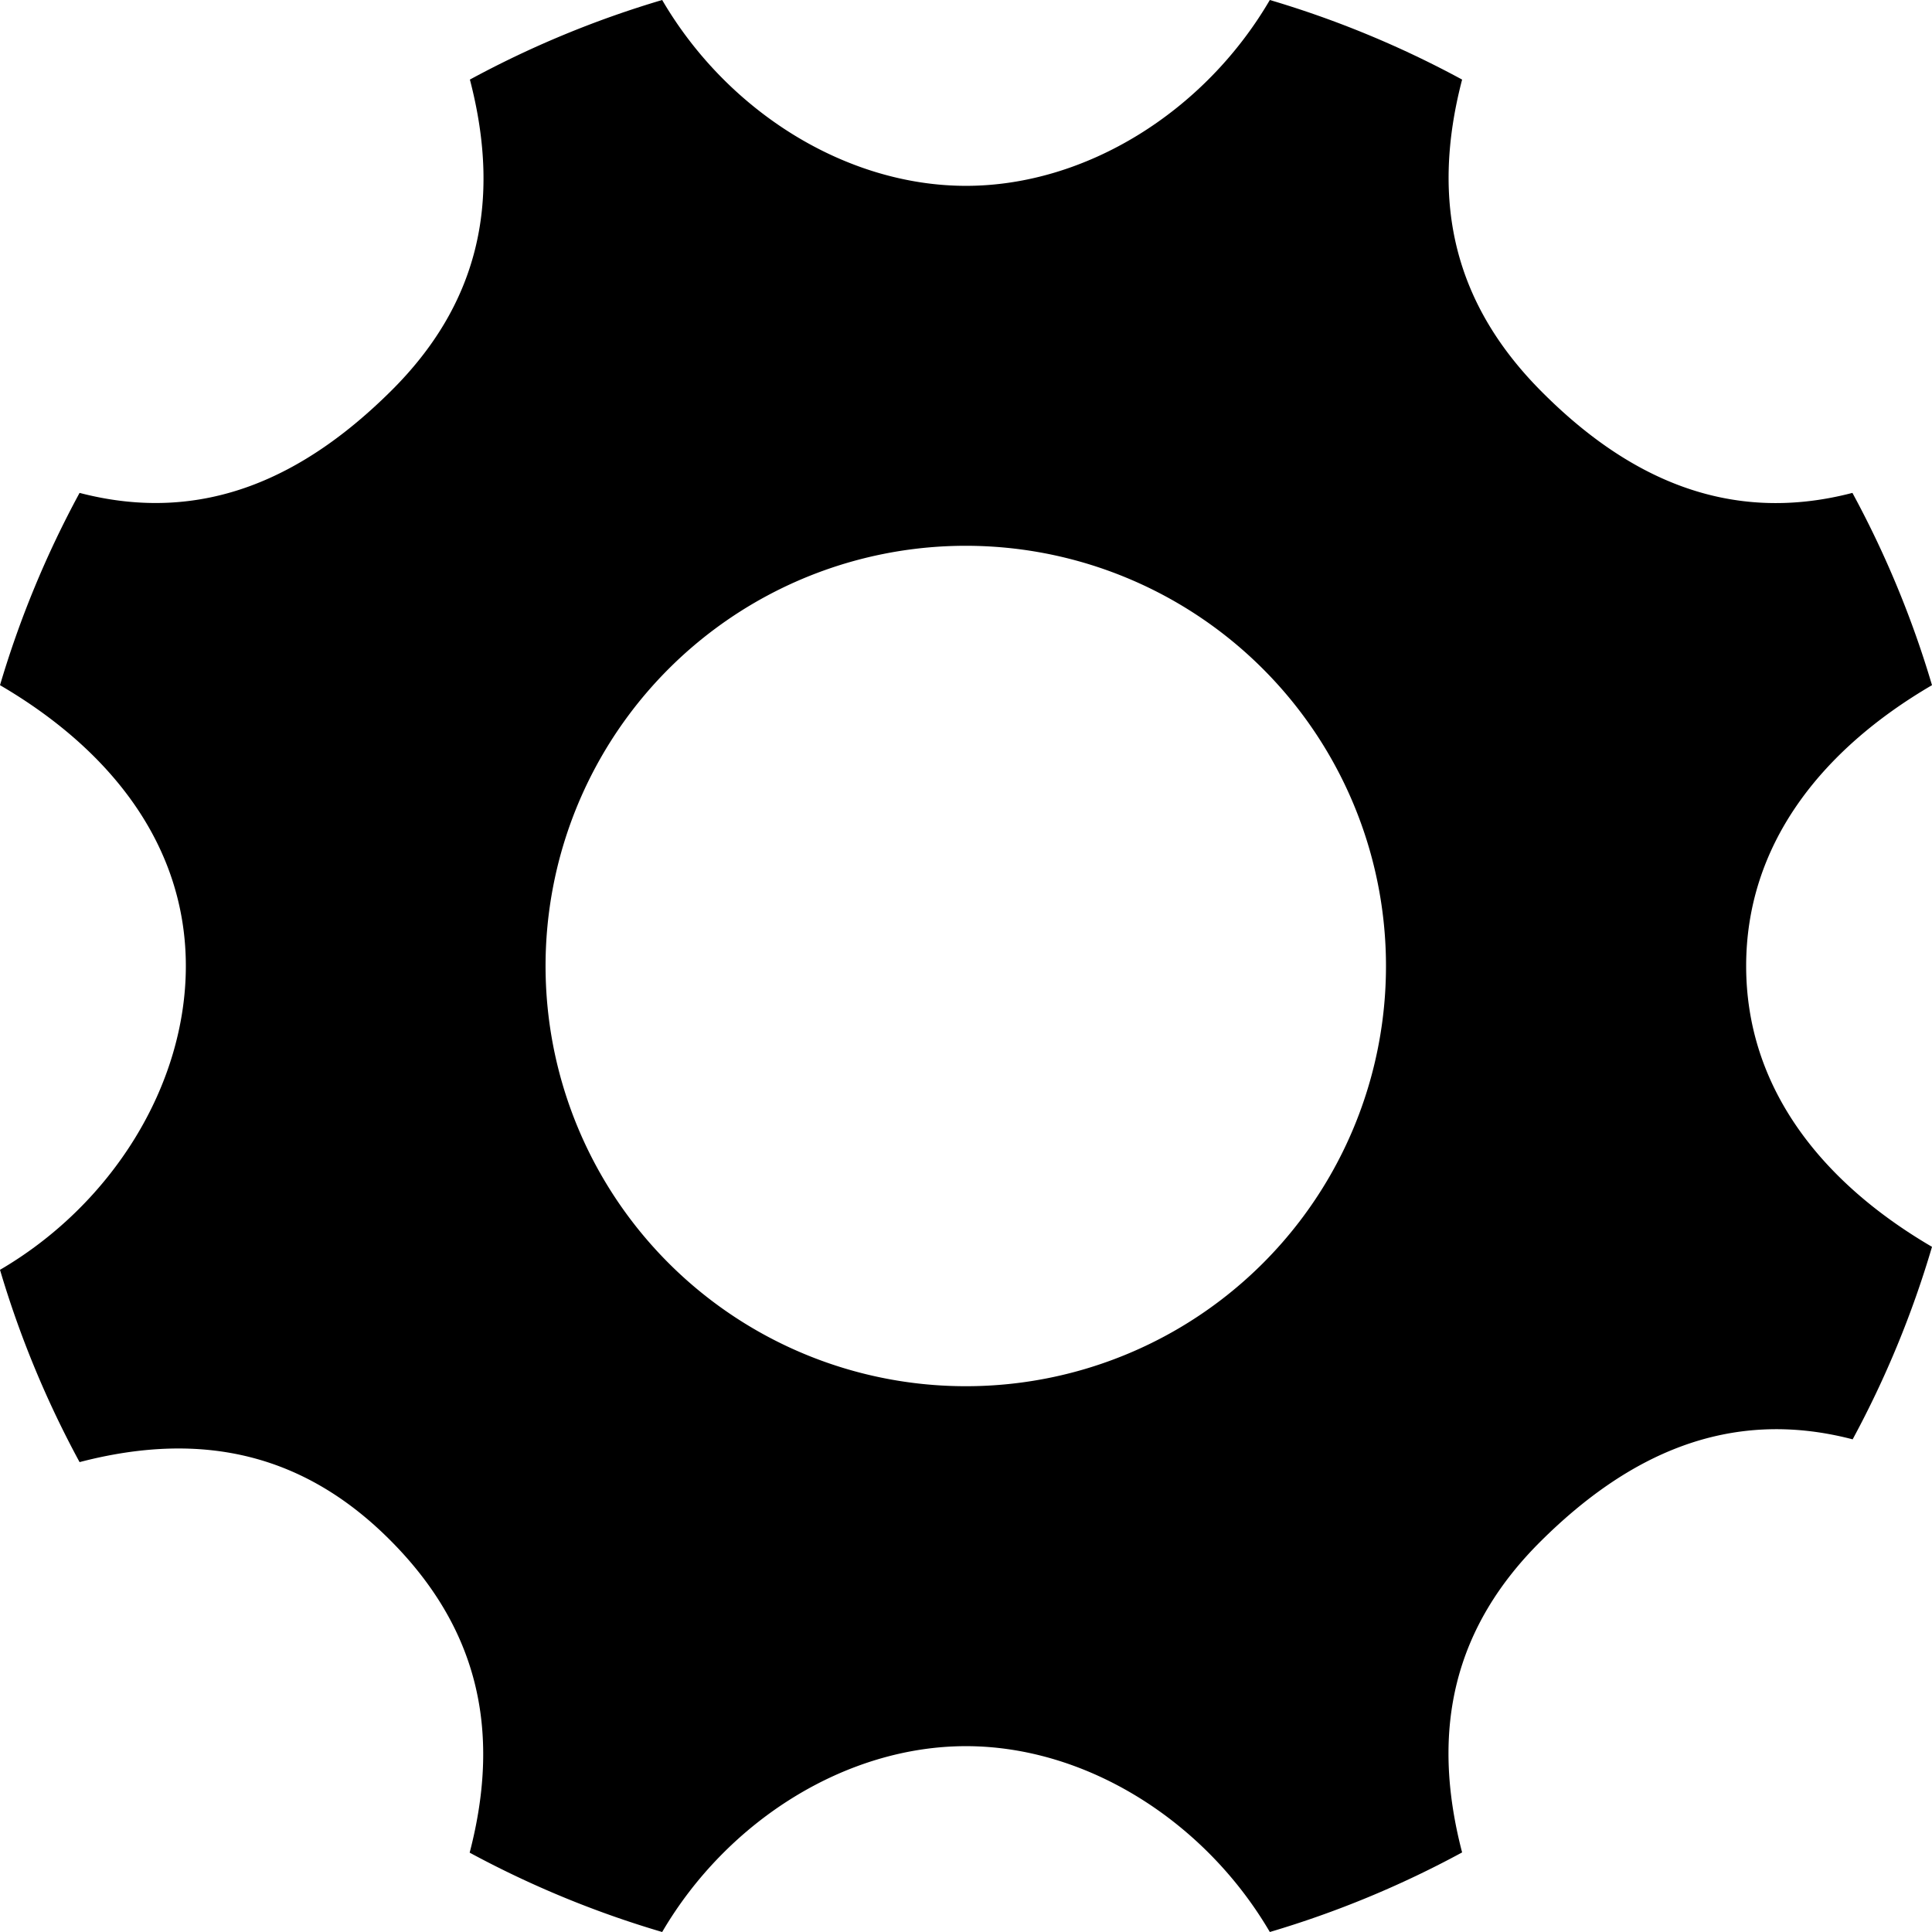 <svg xmlns="http://www.w3.org/2000/svg" viewBox="0 0 84 84"><title>All glyphs</title><g id="Layer_2" data-name="Layer 2"><g id="cog"><path d="M75.92,42c0-5.24,3.22-9.37,8.08-12.21a43.28,43.28,0,0,0-3.46-8.36C75.1,22.85,70.69,20.72,67,17S62.15,8.9,63.57,3.46A43.28,43.28,0,0,0,55.21,0c-2.84,4.86-8,8.08-13.21,8.08S31.63,4.86,28.79,0a43.28,43.28,0,0,0-8.36,3.46C21.85,8.9,20.72,13.31,17,17S8.9,22.85,3.46,21.43A43.28,43.28,0,0,0,0,29.79c4.86,2.84,8.08,7,8.08,12.21S4.86,52.37,0,55.21a43.28,43.28,0,0,0,3.46,8.36C8.9,62.15,13.31,63.28,17,67s4.84,8.11,3.42,13.55A43.28,43.28,0,0,0,28.79,84c2.84-4.85,8-8.08,13.21-8.08S52.37,79.15,55.21,84a43.28,43.28,0,0,0,8.36-3.46C62.15,75.1,63.28,70.69,67,67s8.11-5.84,13.55-4.42A43.28,43.28,0,0,0,84,54.21C79.14,51.37,75.92,47.24,75.92,42ZM42,60.27A18.27,18.27,0,1,1,60.26,42,18.26,18.26,0,0,1,42,60.27Z"/></g></g></svg>
